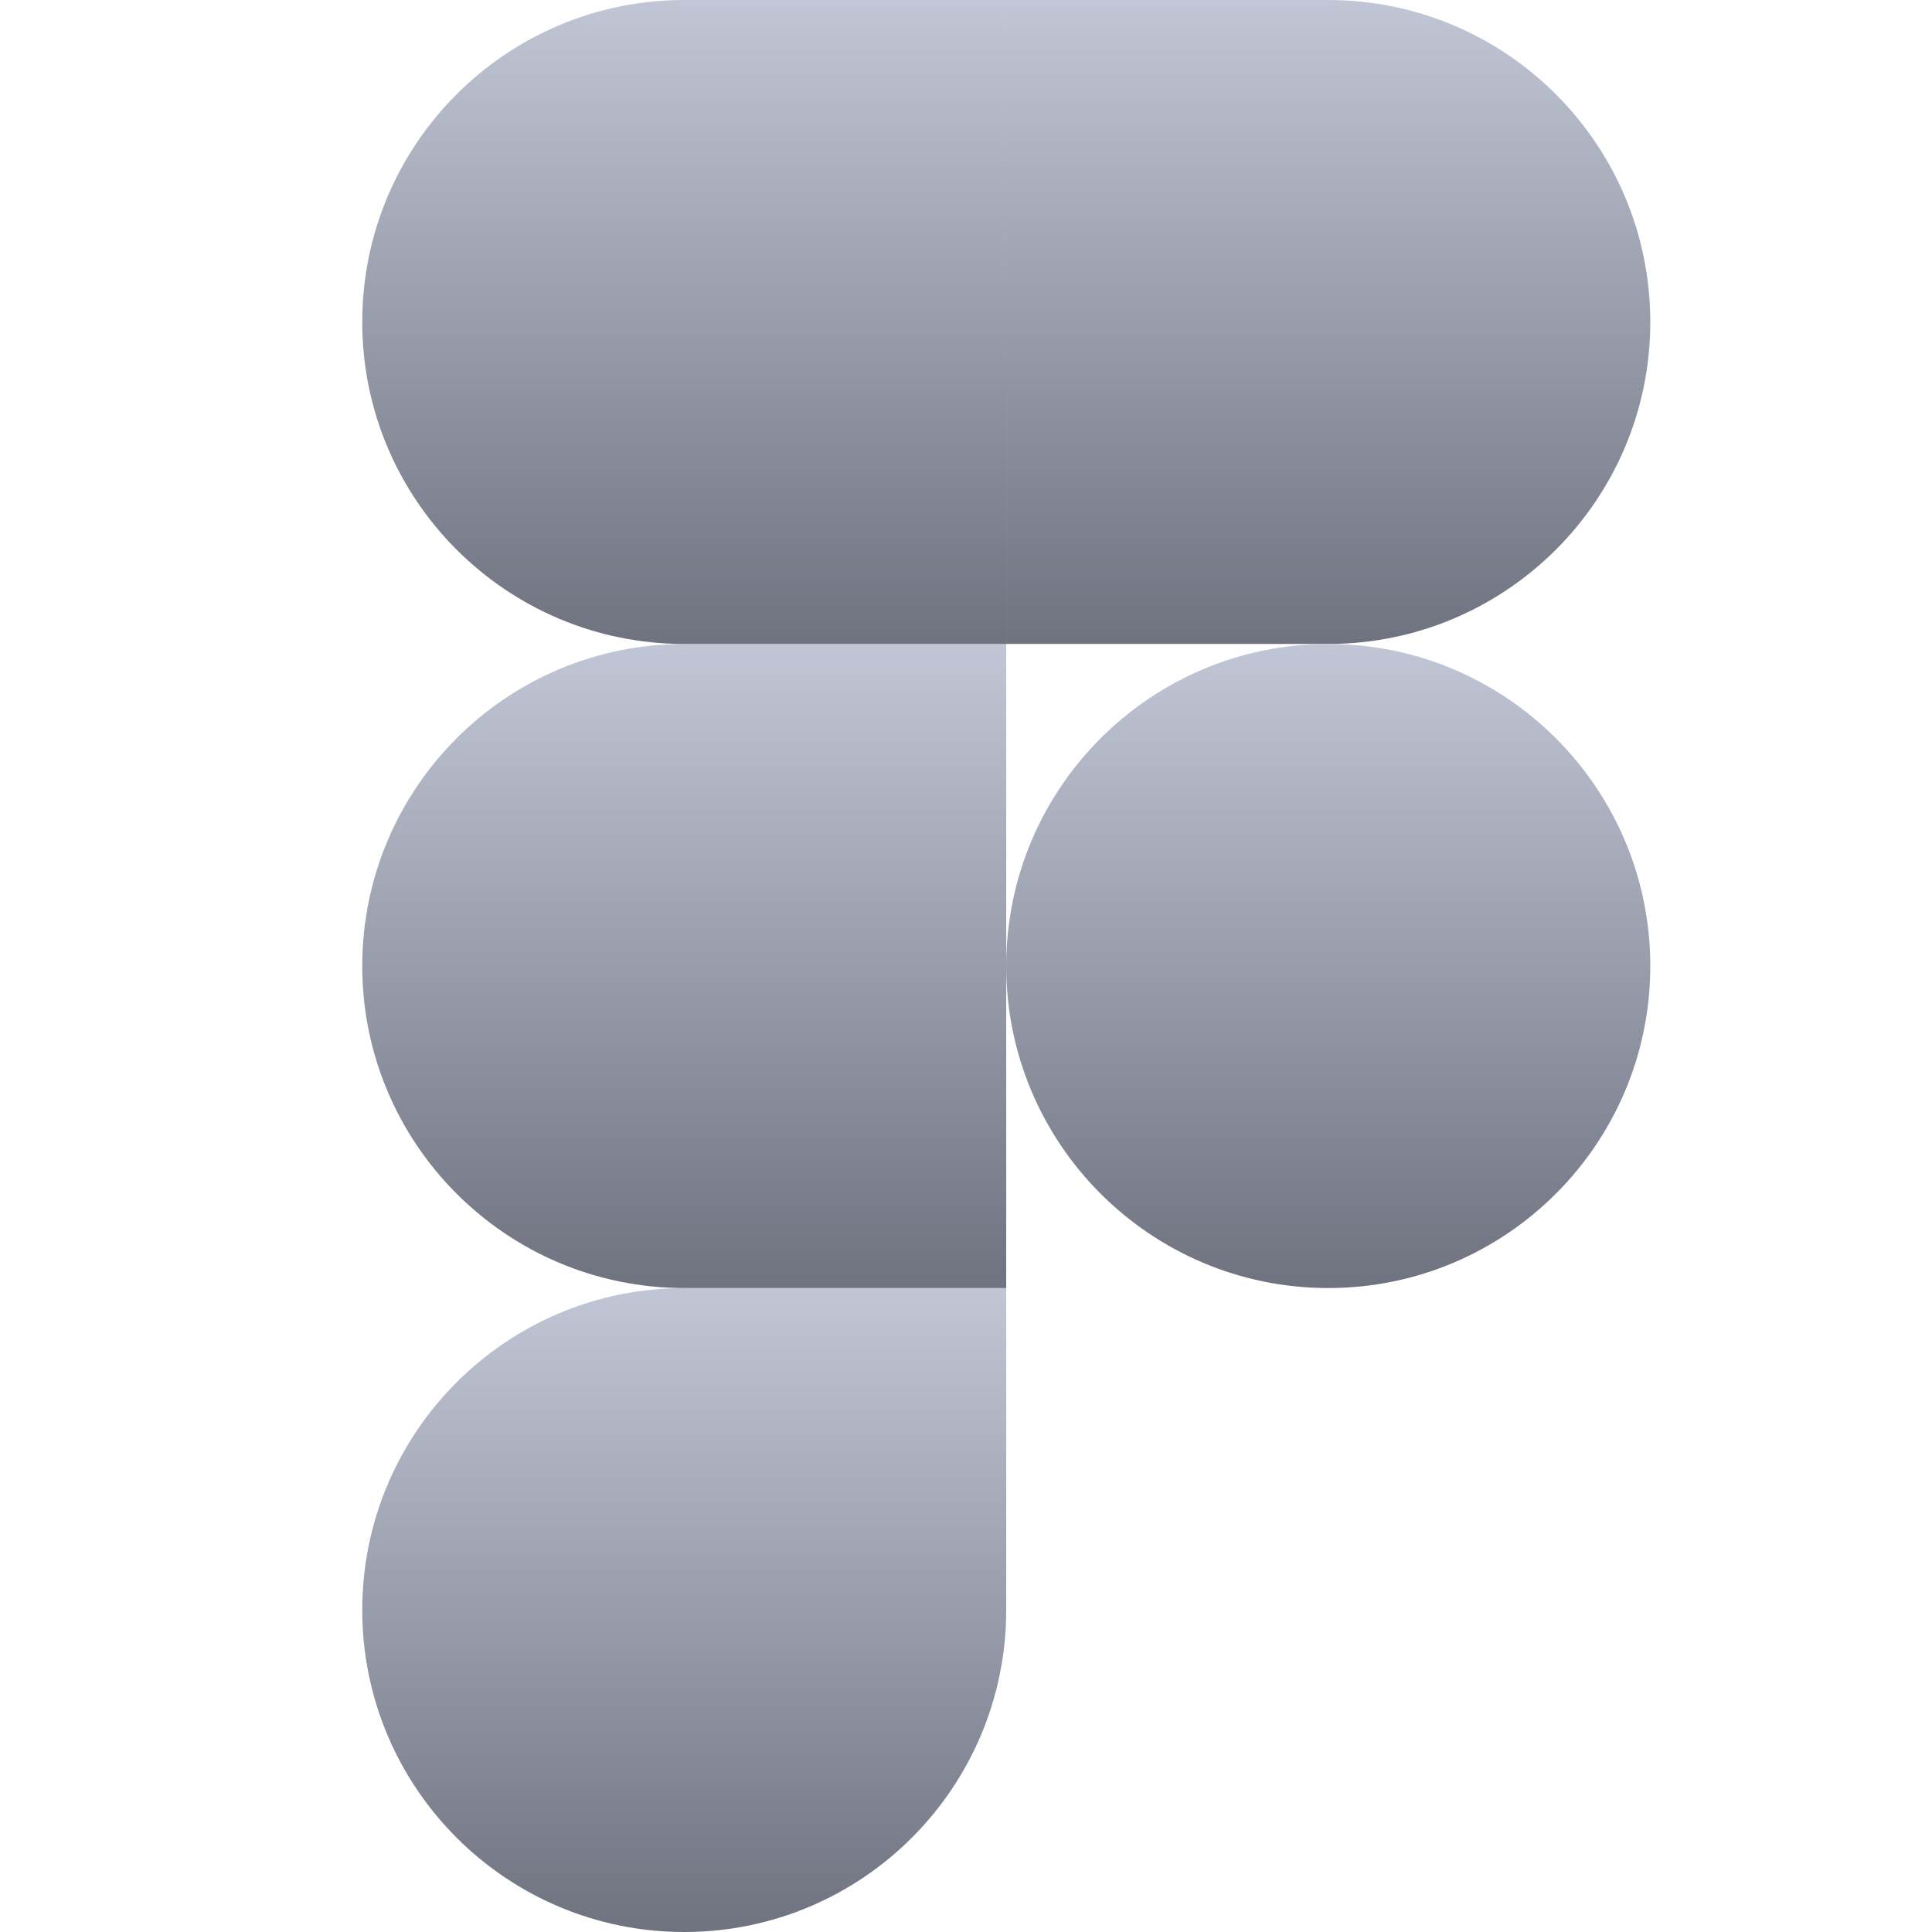 <svg xmlns="http://www.w3.org/2000/svg" xmlns:xlink="http://www.w3.org/1999/xlink" width="64" height="64" viewBox="0 0 64 64" version="1.1"><defs><linearGradient id="linear0" gradientUnits="userSpaceOnUse" x1="0" y1="0" x2="0" y2="1" gradientTransform="matrix(21.332,0,0,21.332,12,42.668)"><stop offset="0" style="stop-color:#c1c6d6;stop-opacity:1;"/><stop offset="1" style="stop-color:#6f7380;stop-opacity:1;"/></linearGradient><linearGradient id="linear1" gradientUnits="userSpaceOnUse" x1="0" y1="0" x2="0" y2="1" gradientTransform="matrix(21.332,0,0,21.336,12,21.332)"><stop offset="0" style="stop-color:#c1c6d6;stop-opacity:1;"/><stop offset="1" style="stop-color:#6f7380;stop-opacity:1;"/></linearGradient><linearGradient id="linear2" gradientUnits="userSpaceOnUse" x1="0" y1="0" x2="0" y2="1" gradientTransform="matrix(21.332,0,0,21.332,12,0)"><stop offset="0" style="stop-color:#c1c6d6;stop-opacity:1;"/><stop offset="1" style="stop-color:#6f7380;stop-opacity:1;"/></linearGradient><linearGradient id="linear3" gradientUnits="userSpaceOnUse" x1="0" y1="0" x2="0" y2="1" gradientTransform="matrix(21.336,0,0,21.332,33.332,0)"><stop offset="0" style="stop-color:#c1c6d6;stop-opacity:1;"/><stop offset="1" style="stop-color:#6f7380;stop-opacity:1;"/></linearGradient><linearGradient id="linear4" gradientUnits="userSpaceOnUse" x1="0" y1="0" x2="0" y2="1" gradientTransform="matrix(21.336,0,0,21.336,33.332,21.332)"><stop offset="0" style="stop-color:#c1c6d6;stop-opacity:1;"/><stop offset="1" style="stop-color:#6f7380;stop-opacity:1;"/></linearGradient></defs><g id="surface1"><path style=" stroke:none;fill-rule:nonzero;fill:url(#linear0);" d="M 22.668 64 C 28.555 64 33.332 59.223 33.332 53.332 L 33.332 42.668 L 22.668 42.668 C 16.777 42.668 12 47.445 12 53.332 C 12 59.223 16.777 64 22.668 64 Z M 22.668 64 "/><path style=" stroke:none;fill-rule:nonzero;fill:url(#linear1);" d="M 12 32 C 12 26.113 16.777 21.332 22.668 21.332 L 33.332 21.332 L 33.332 42.668 L 22.668 42.668 C 16.777 42.668 12 37.887 12 32 Z M 12 32 "/><path style=" stroke:none;fill-rule:nonzero;fill:url(#linear2);" d="M 12 10.668 C 12 4.777 16.777 0 22.668 0 L 33.332 0 L 33.332 21.332 L 22.668 21.332 C 16.777 21.332 12 16.555 12 10.668 Z M 12 10.668 "/><path style=" stroke:none;fill-rule:nonzero;fill:url(#linear3);" d="M 33.332 0 L 44 0 C 49.887 0 54.668 4.777 54.668 10.668 C 54.668 16.555 49.887 21.332 44 21.332 L 33.332 21.332 Z M 33.332 0 "/><path style=" stroke:none;fill-rule:nonzero;fill:url(#linear4);" d="M 54.668 32 C 54.668 37.887 49.887 42.668 44 42.668 C 38.113 42.668 33.332 37.887 33.332 32 C 33.332 26.113 38.113 21.332 44 21.332 C 49.887 21.332 54.668 26.113 54.668 32 Z M 54.668 32 "/></g></svg>
